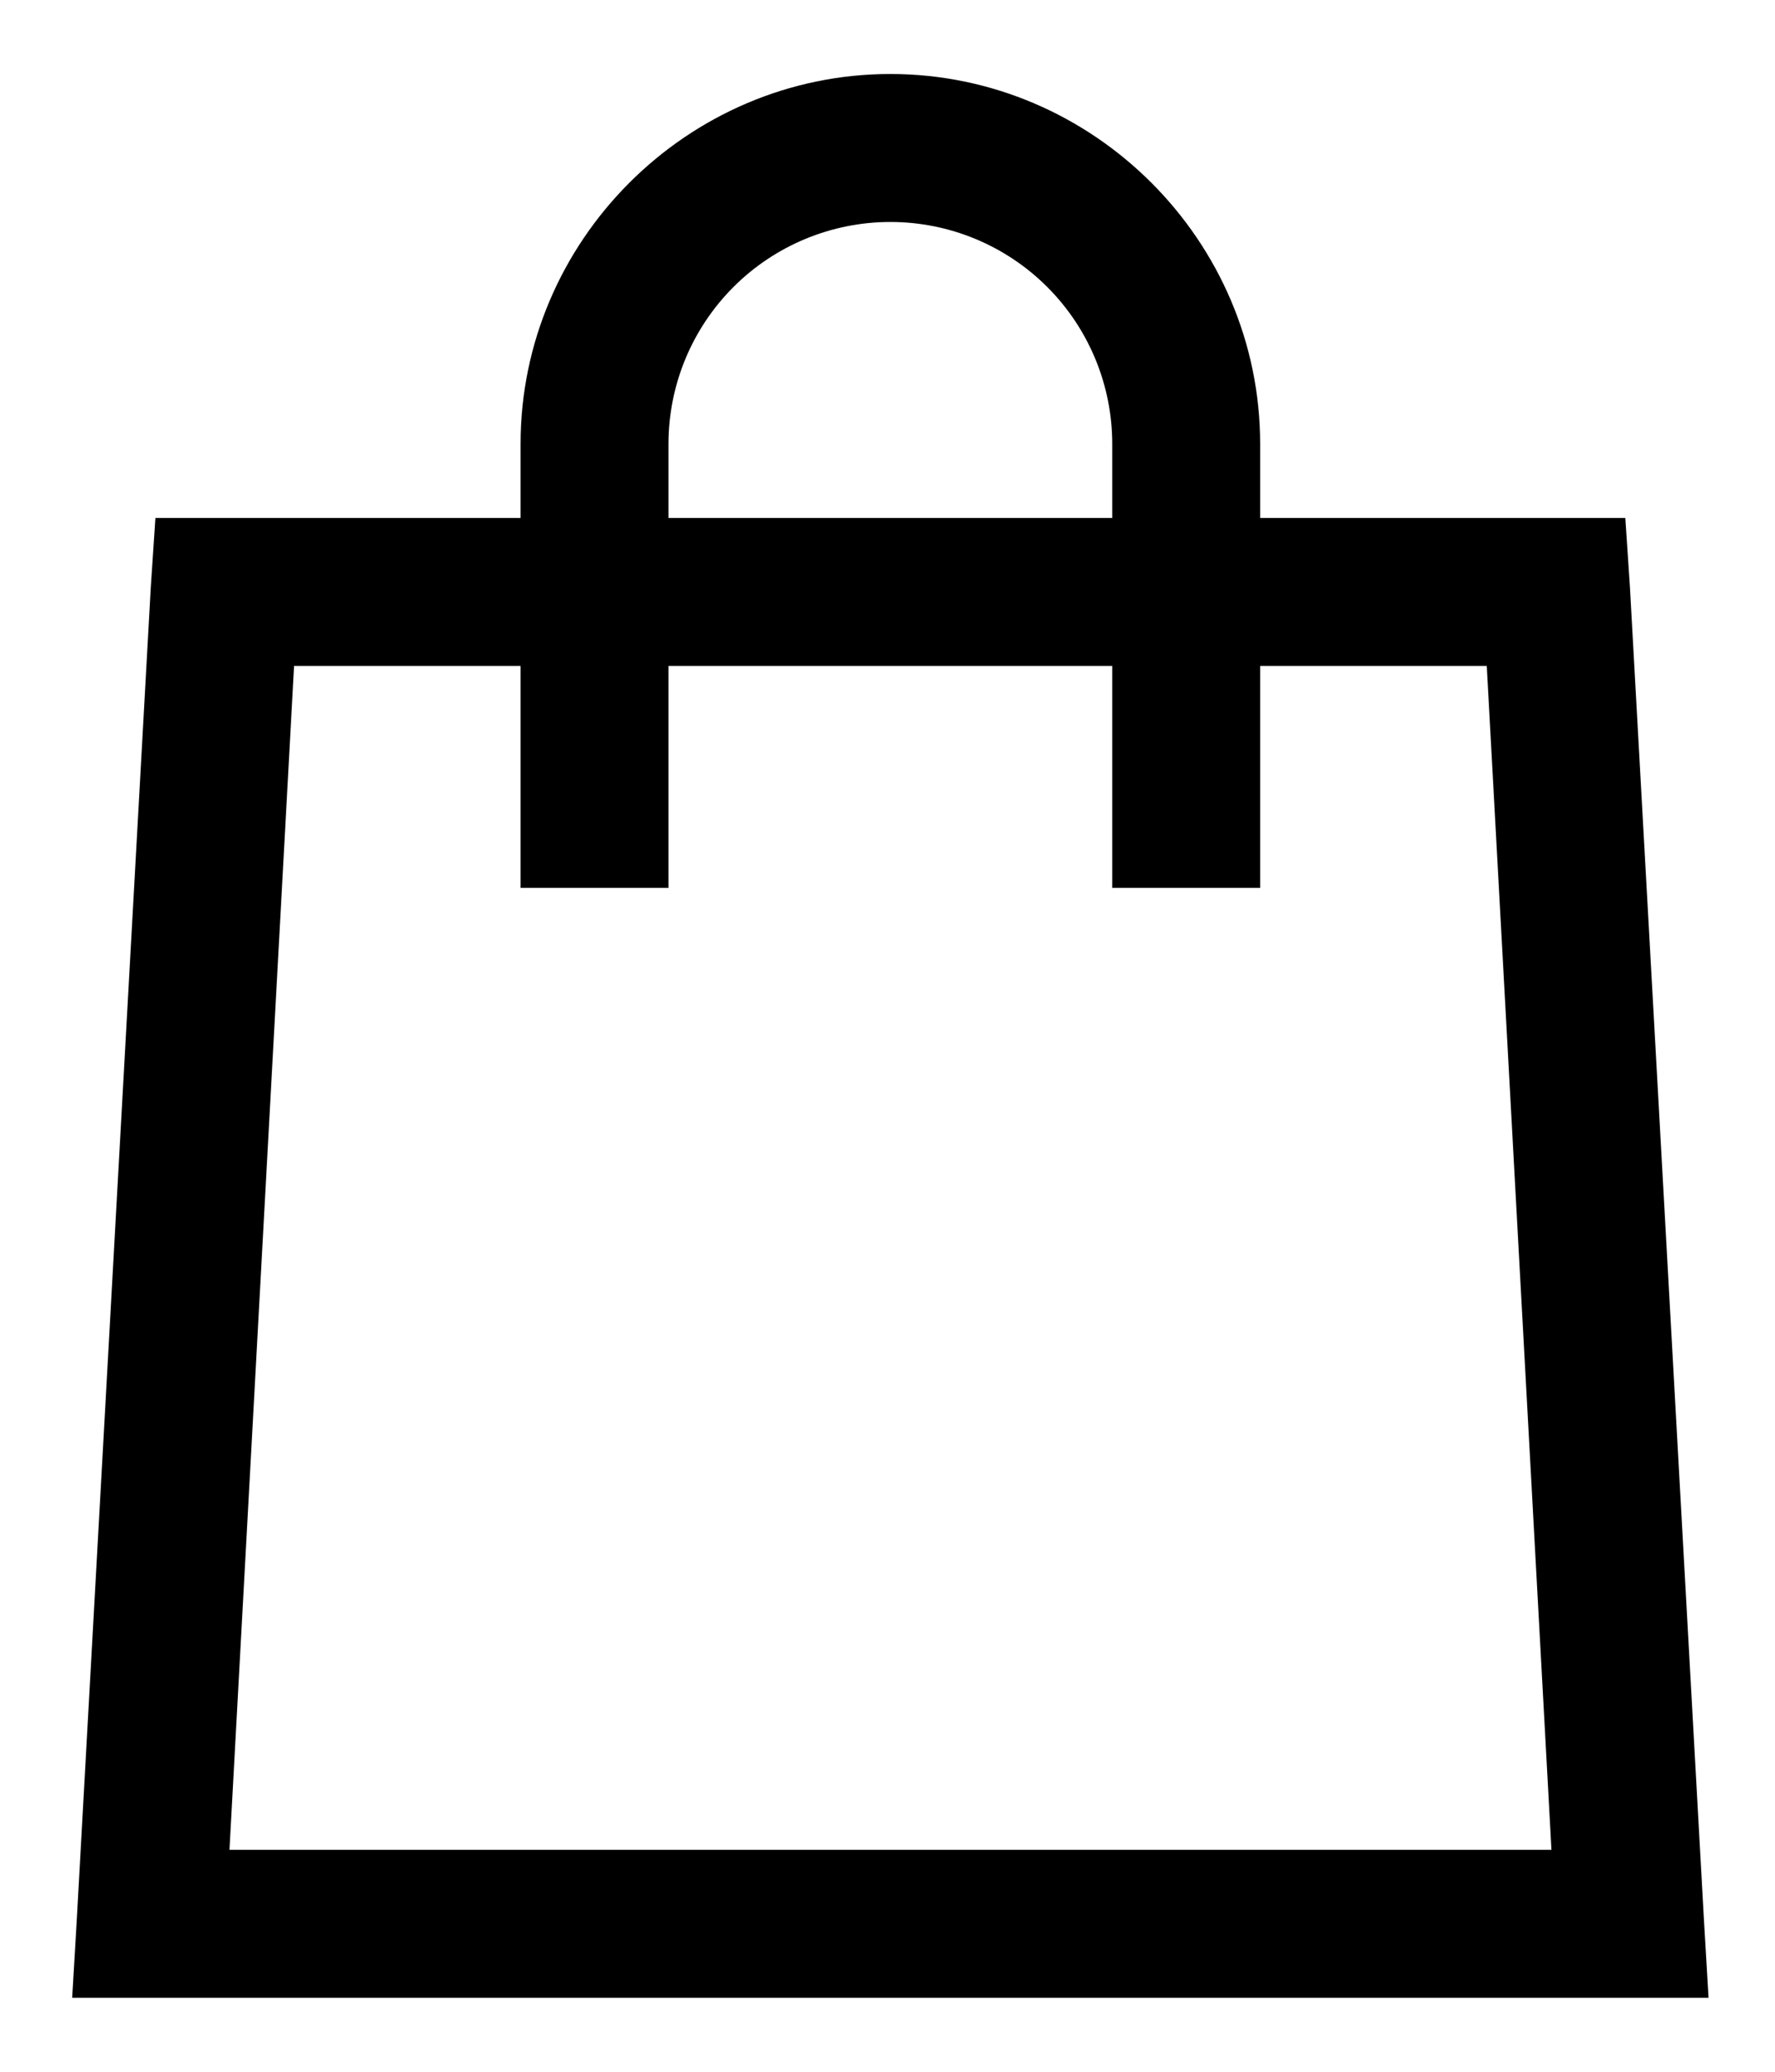 <svg width="18" height="21" viewBox="0 0 18 21" fill="none" xmlns="http://www.w3.org/2000/svg">
<path d="M9.029 0.75C6.97 0.75 5.279 2.441 5.279 4.5V5.25H1.576L1.529 5.954L0.779 19.453L0.732 20.25H17.326L17.279 19.453L16.529 5.953L16.482 5.25H12.779V4.5C12.779 2.441 11.089 0.75 9.029 0.75ZM9.029 2.25C9.626 2.25 10.198 2.487 10.62 2.909C11.042 3.331 11.279 3.903 11.279 4.5V5.25H6.779V4.5C6.779 3.903 7.016 3.331 7.438 2.909C7.86 2.487 8.433 2.25 9.029 2.25ZM2.982 6.75H5.279V9H6.779V6.75H11.279V9H12.779V6.75H15.077L15.733 18.75H2.327L2.982 6.75Z" fill="black"/>
</svg>
